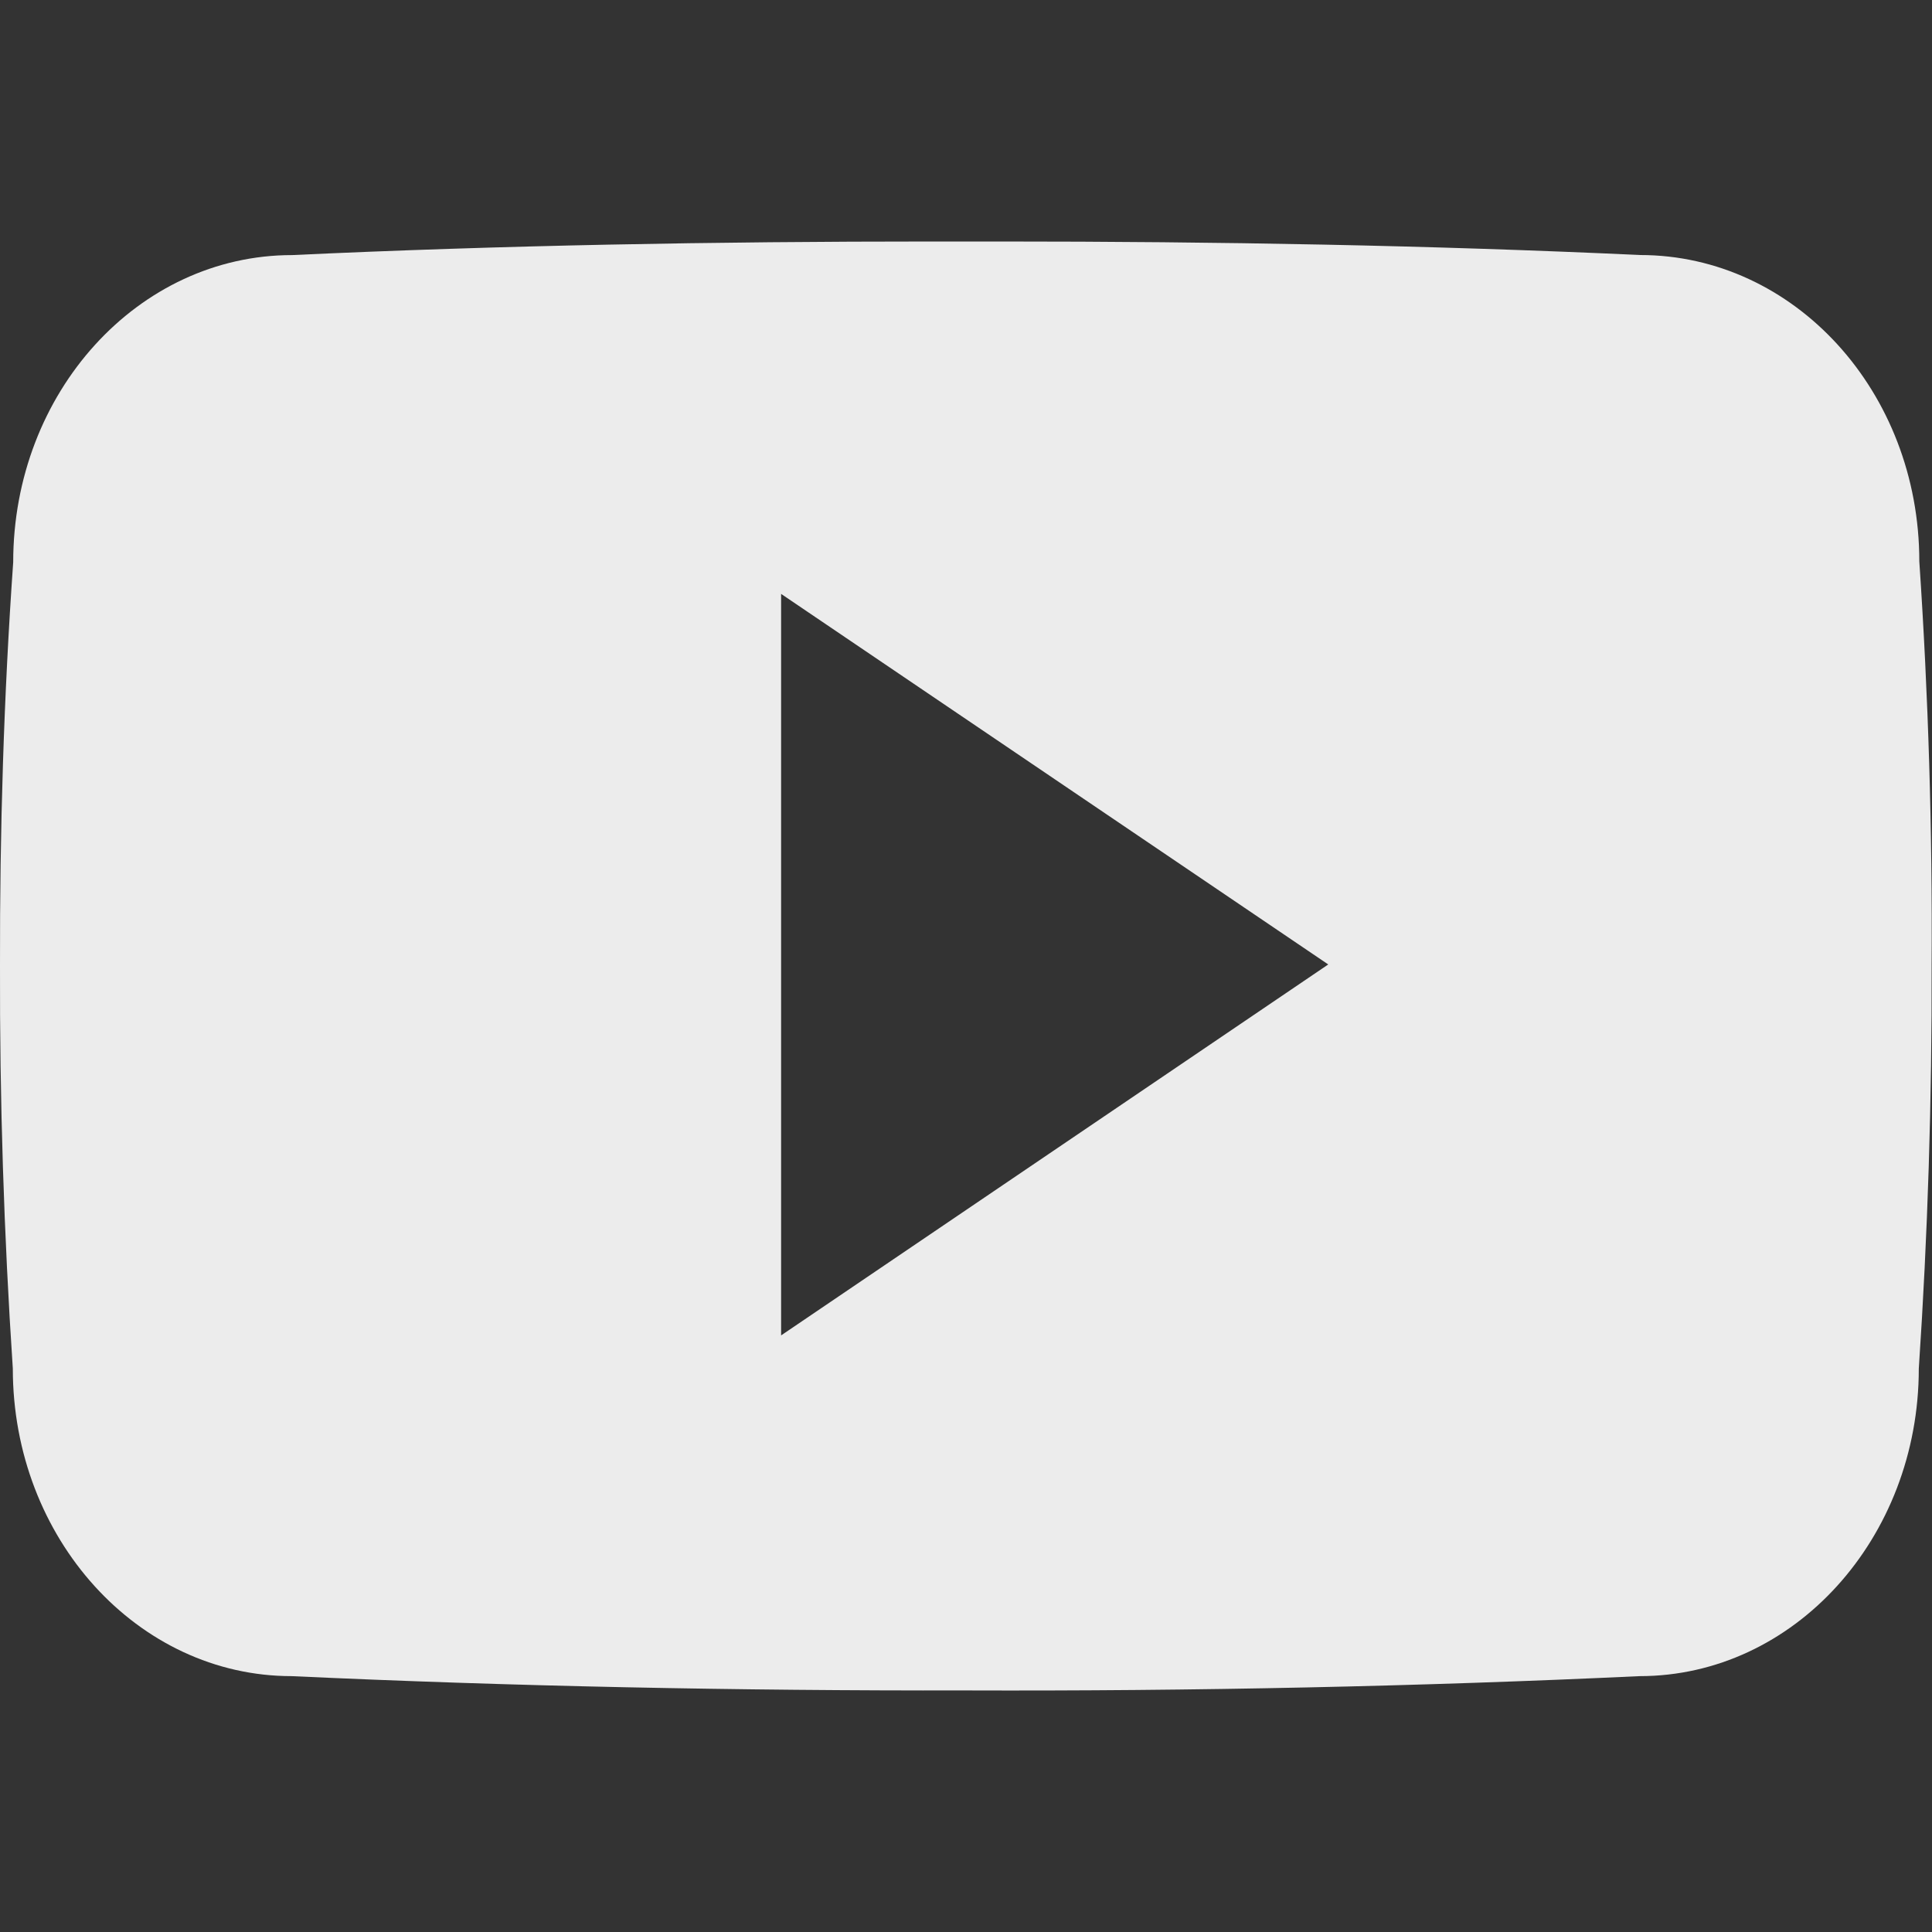 <svg width="30" height="30" viewBox="0 0 30 30" fill="none" xmlns="http://www.w3.org/2000/svg">
<rect x="0" y="0" width="30" height="30" fill="#333333" stroke="none"/>
<g clip-path="url(#clip0_89_235)">
<path d="M29.803 8.718C29.803 6.081 27.863 3.96 25.467 3.96C22.221 3.809 18.91 3.75 15.527 3.75H14.473C11.098 3.75 7.781 3.809 4.535 3.961C2.144 3.961 0.205 6.094 0.205 8.73C0.058 10.816 -0.004 12.902 -0 14.988C-0.006 17.074 0.06 19.162 0.199 21.251C0.199 23.888 2.139 26.027 4.529 26.027C7.939 26.185 11.437 26.255 14.994 26.249C18.556 26.261 22.045 26.187 25.459 26.027C27.855 26.027 29.795 23.888 29.795 21.251C29.935 19.16 30 17.074 29.994 14.982C30.007 12.896 29.944 10.808 29.803 8.718ZM12.129 20.736V9.222L20.625 14.976L12.129 20.736Z" fill="#ECECEC"/>
</g>
<defs>
<clipPath id="clip0_89_235">
<rect width="30" height="30" fill="white"/>
</clipPath>
</defs>
</svg>
